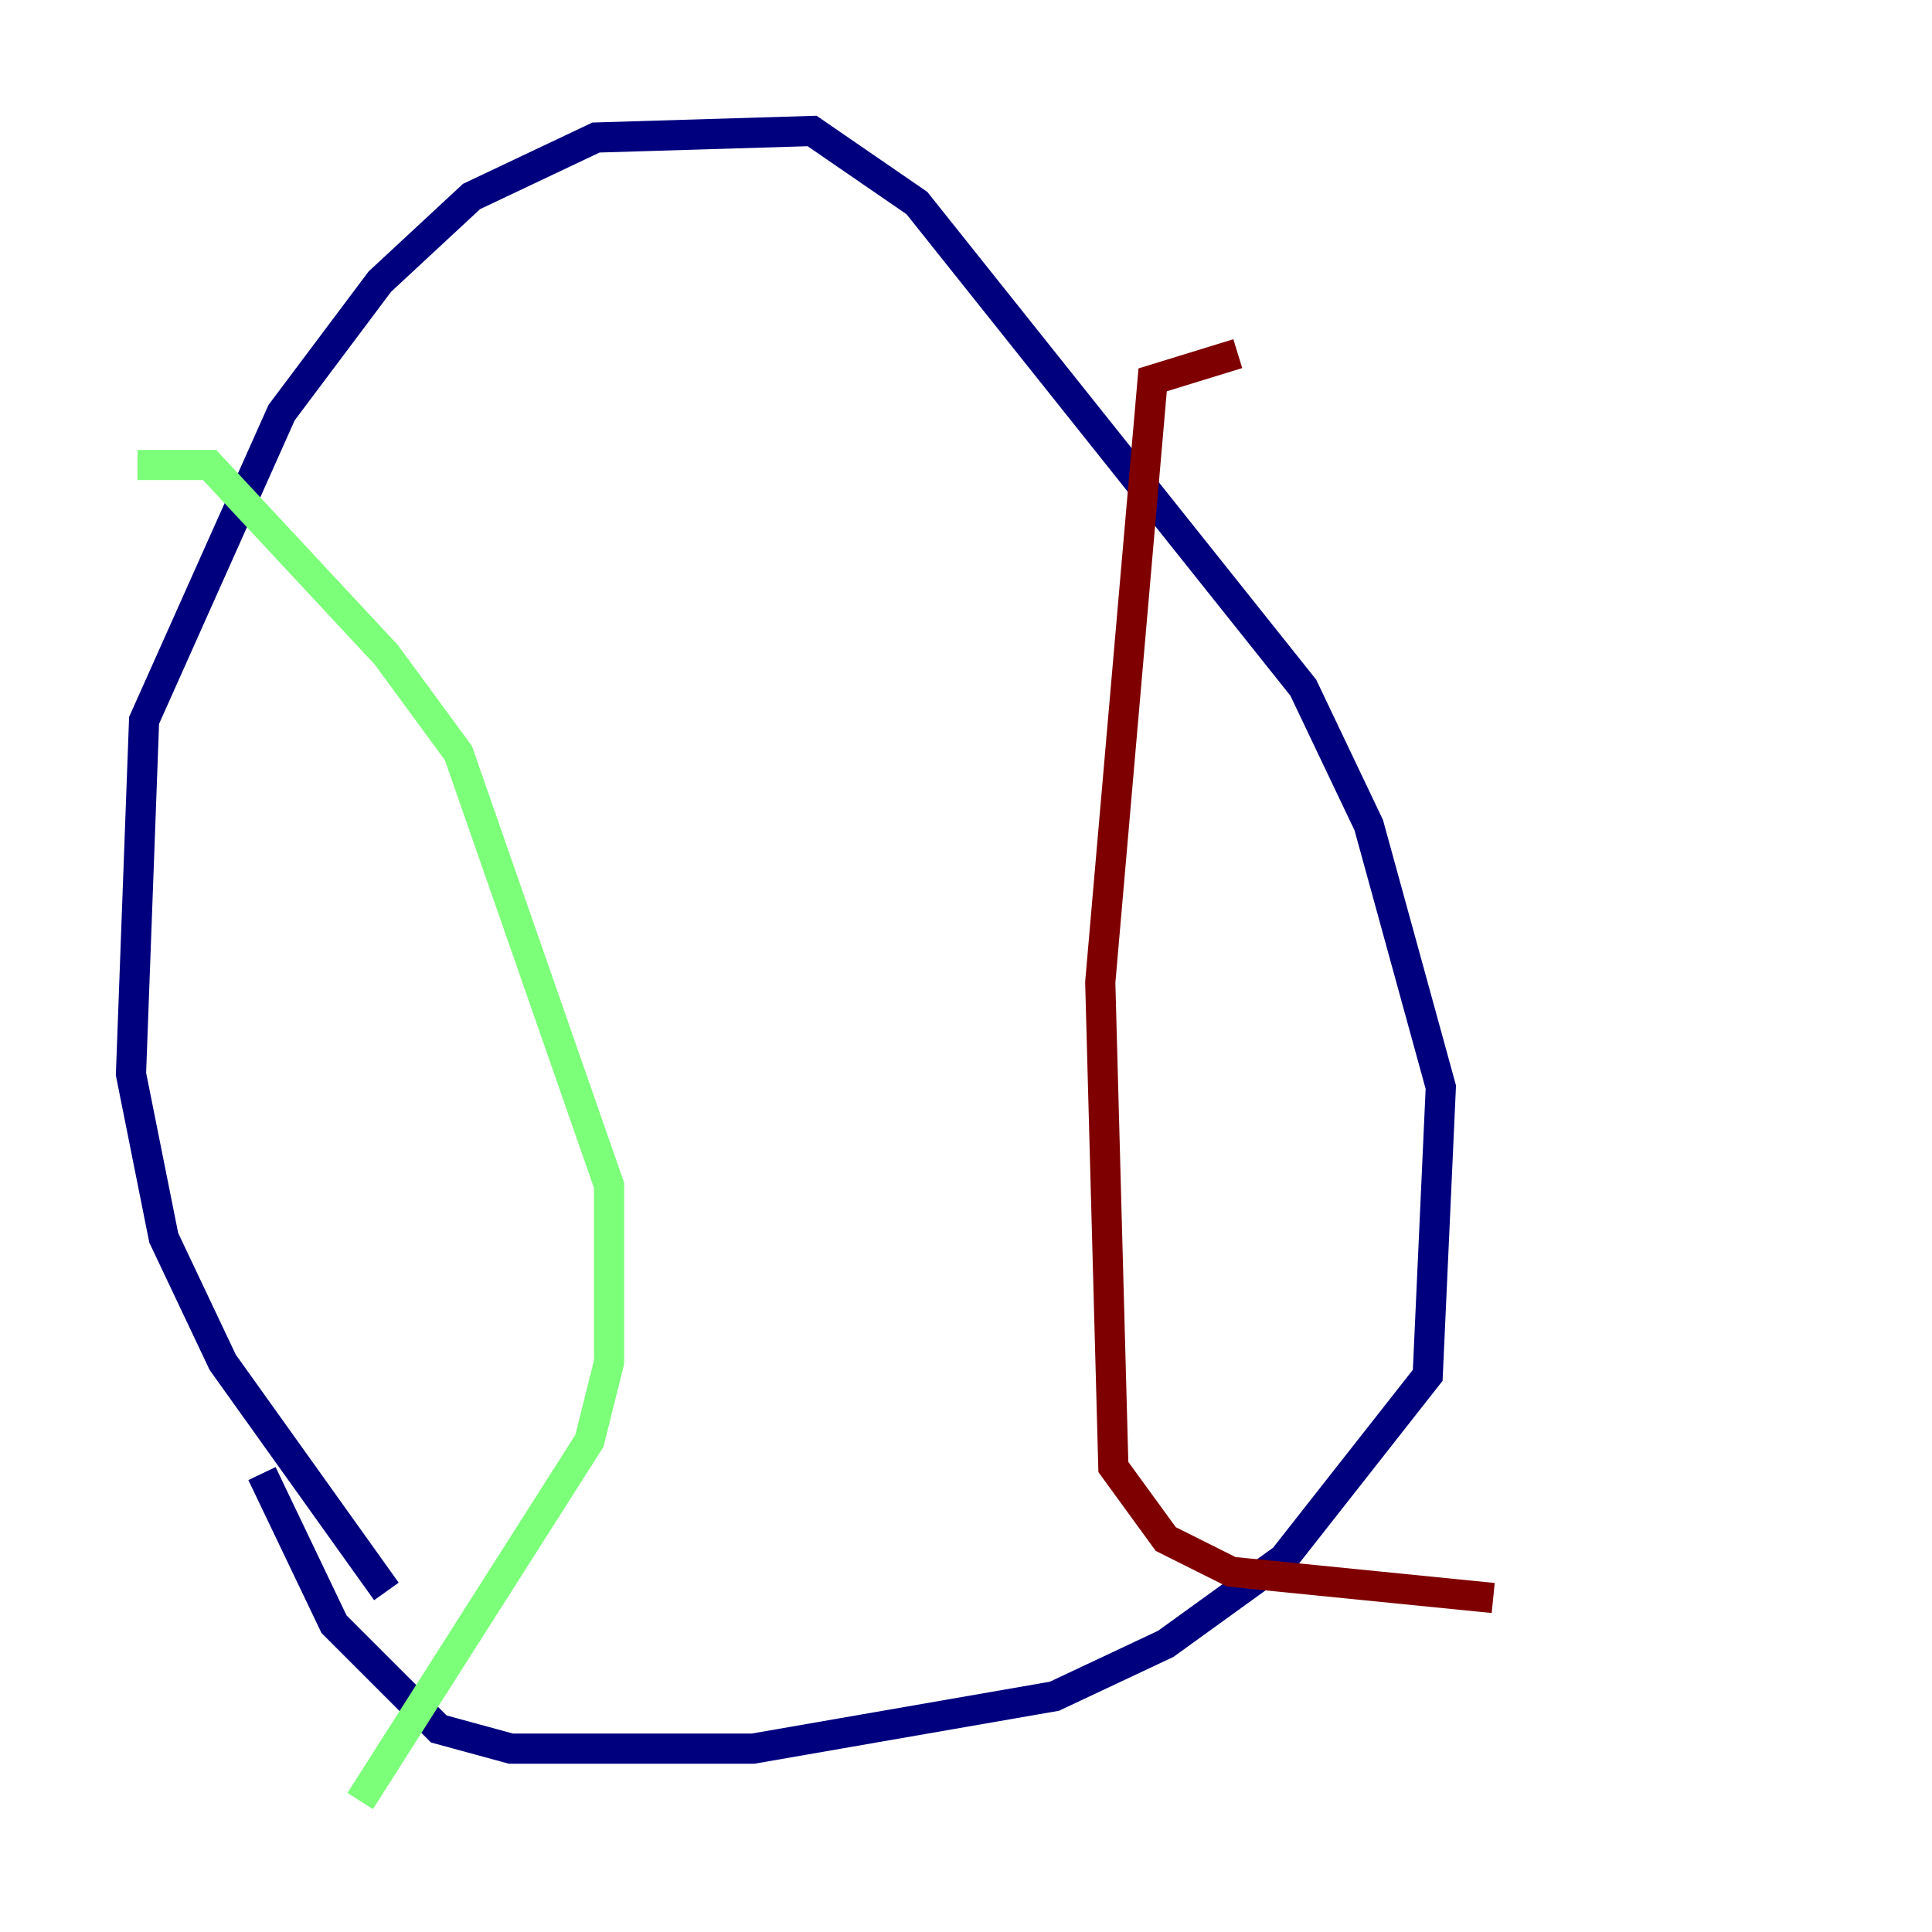 <?xml version="1.0" encoding="utf-8" ?>
<svg baseProfile="tiny" height="128" version="1.2" viewBox="0,0,128,128" width="128" xmlns="http://www.w3.org/2000/svg" xmlns:ev="http://www.w3.org/2001/xml-events" xmlns:xlink="http://www.w3.org/1999/xlink"><defs /><polyline fill="none" points="25.6,105.437 14.752,90.251 10.848,82.007 8.678,71.159 9.546,47.729 18.658,27.336 25.166,18.658 31.241,13.017 39.485,9.112 53.803,8.678 60.746,13.451 86.346,45.559 90.685,54.671 95.458,72.027 94.59,91.119 85.044,103.268 77.234,108.909 69.858,112.38 49.898,115.851 33.844,115.851 29.071,114.549 22.129,107.607 17.356,97.627" stroke="#00007f" stroke-width="2" /><polyline fill="none" points="9.112,30.807 13.885,30.807 25.6,43.39 30.373,49.898 40.352,78.536 40.352,90.251 39.051,95.458 23.864,119.322" stroke="#7cff79" stroke-width="2" /><polyline fill="none" points="82.007,23.43 76.366,25.166 72.895,65.085 73.763,97.193 77.234,101.966 81.573,104.136 98.929,105.871" stroke="#7f0000" stroke-width="2" /></svg>